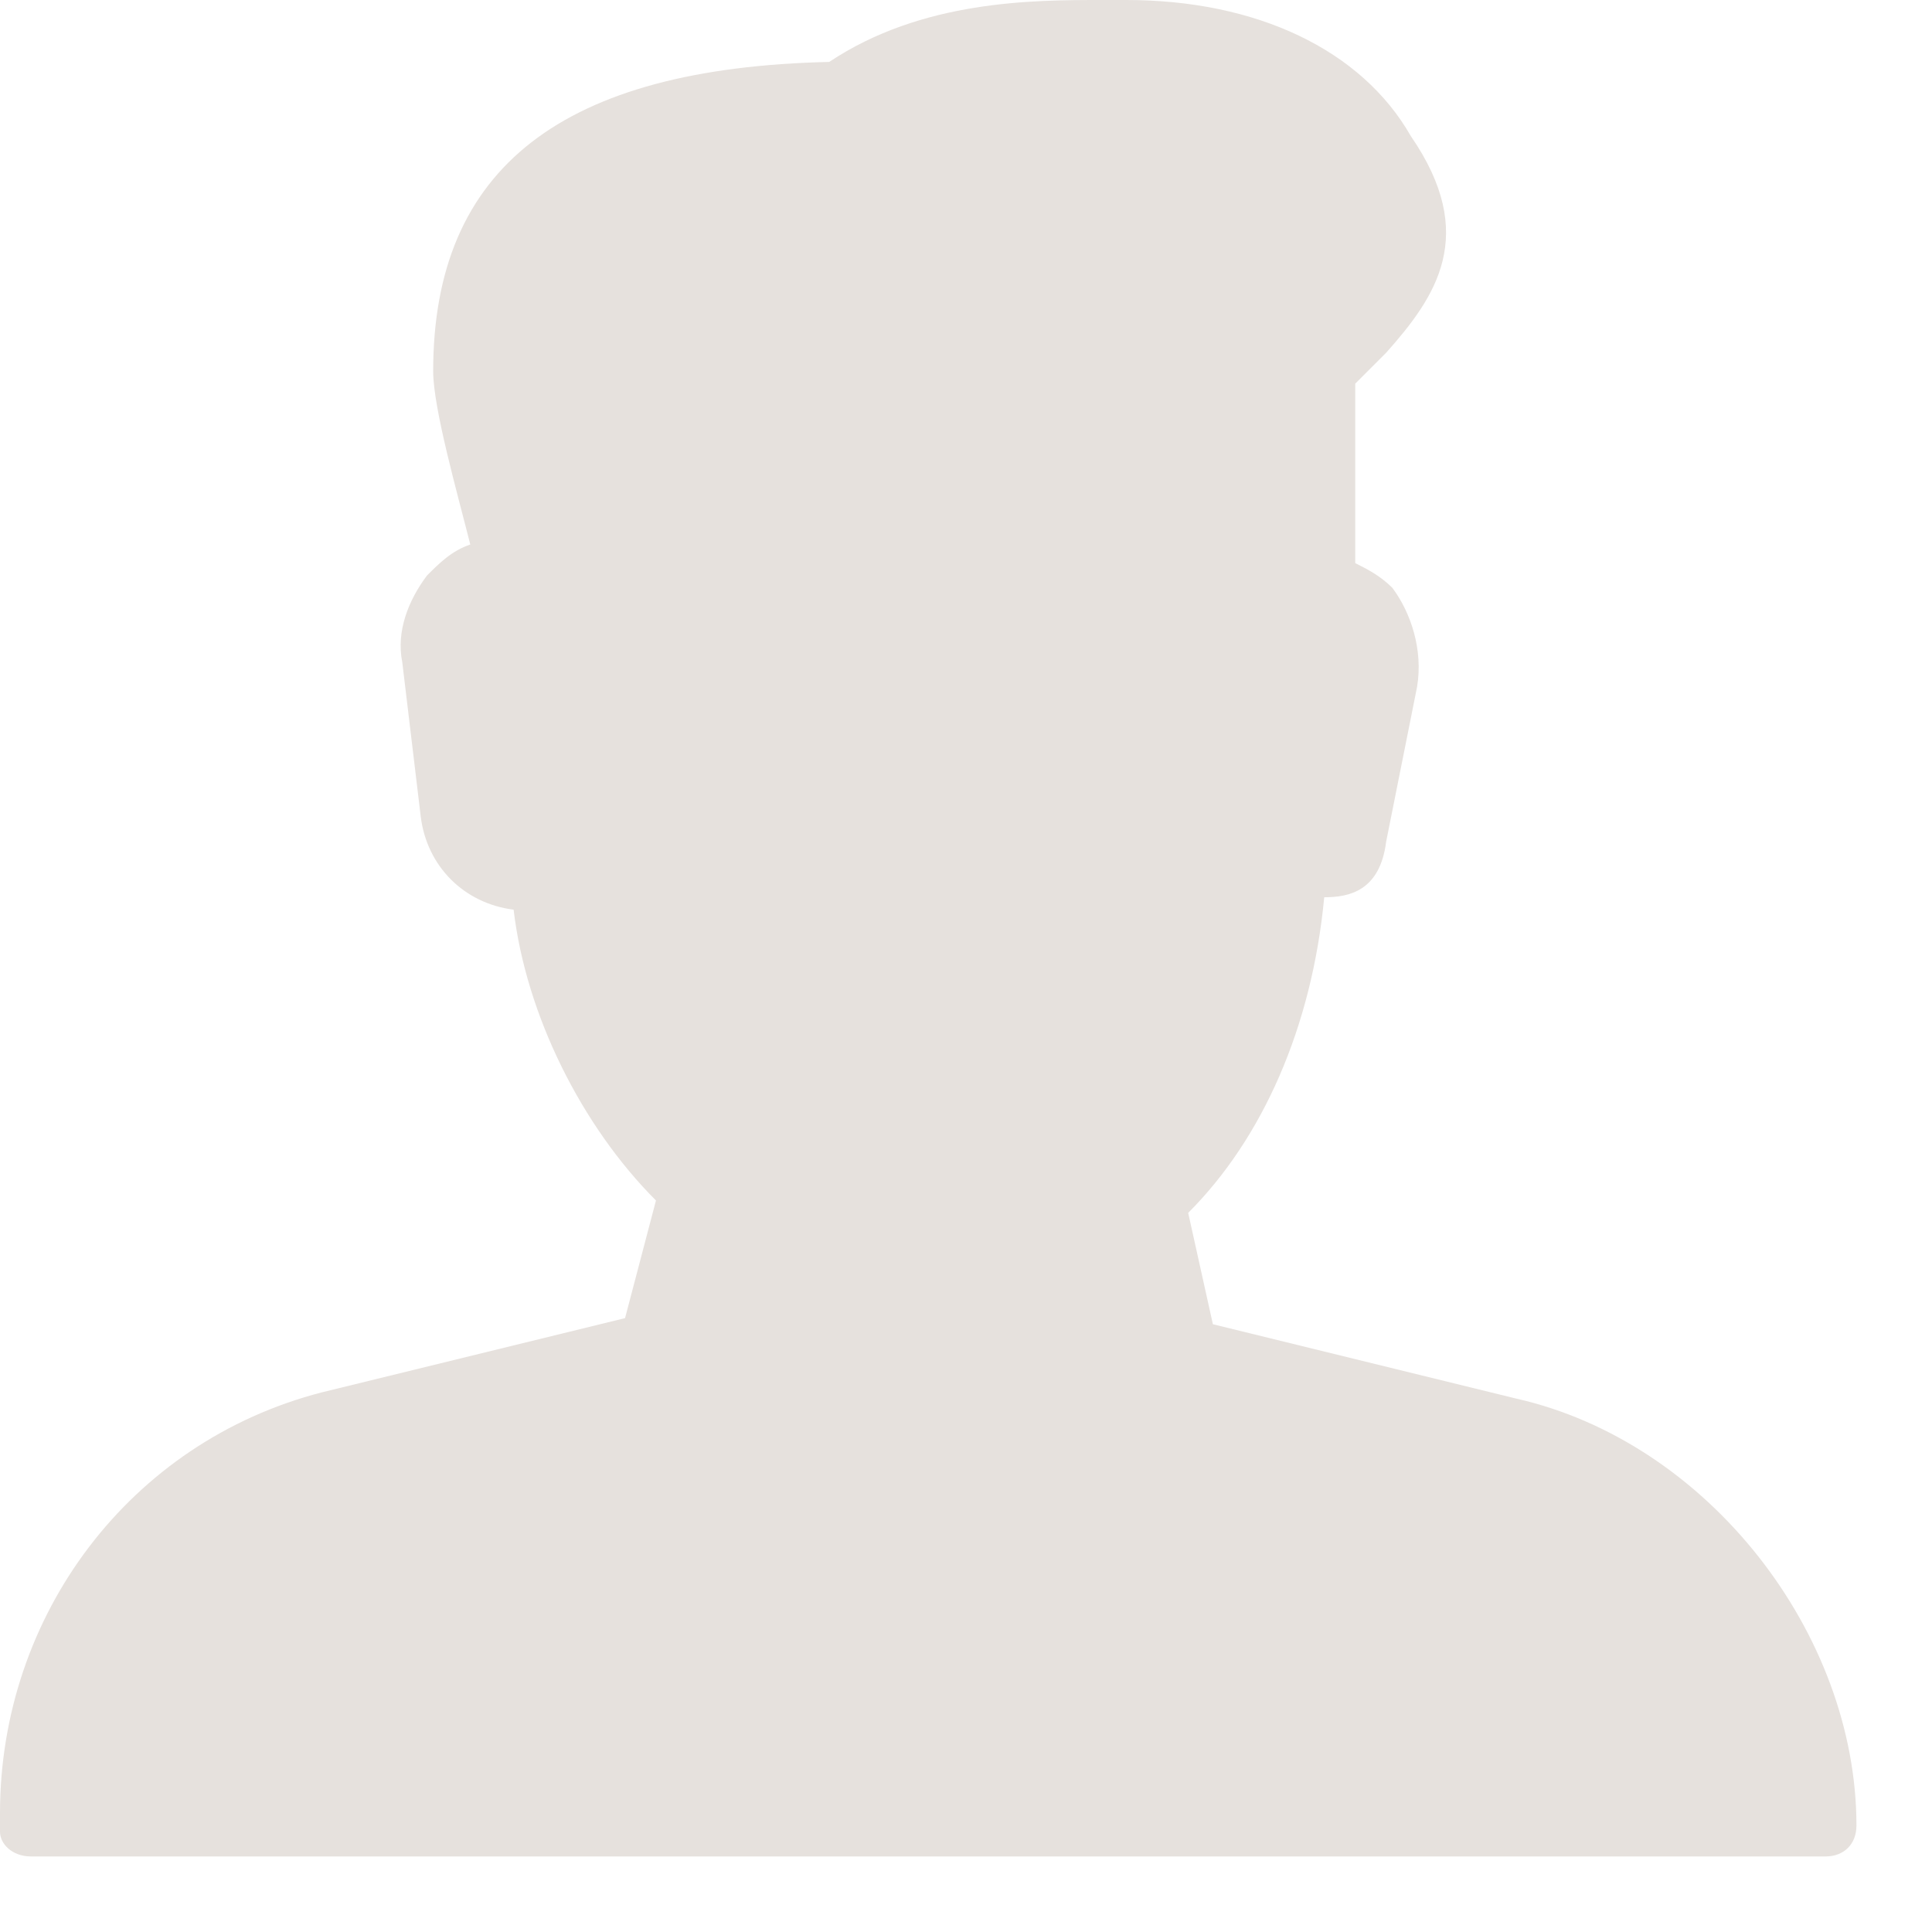 <svg width="19" height="19" viewBox="0 0 19 19" fill="none" xmlns="http://www.w3.org/2000/svg">
<path d="M14.91 13.754L11.928 13.023L11.685 11.928C12.415 11.198 12.902 10.102 13.023 8.824C13.267 8.824 13.571 8.763 13.632 8.277L13.936 6.755C13.997 6.39 13.875 6.025 13.693 5.781C13.571 5.66 13.449 5.599 13.328 5.538V3.773L13.632 3.469C14.119 2.921 14.545 2.313 13.875 1.339C13.389 0.487 12.354 0 11.076 0H10.833C10.163 0 9.068 0 8.155 0.609C5.538 0.669 4.26 1.643 4.26 3.651C4.26 4.017 4.503 4.869 4.625 5.355C4.443 5.416 4.321 5.538 4.199 5.66C4.017 5.903 3.895 6.207 3.956 6.512L4.138 8.033C4.199 8.52 4.564 8.885 5.051 8.946C5.173 9.981 5.721 11.076 6.451 11.806L6.147 12.963L3.165 13.693C1.278 14.18 0 15.884 0 17.831V18.014C0 18.135 0.122 18.257 0.304 18.257H17.953C18.135 18.257 18.257 18.135 18.257 17.953C18.257 16.066 16.797 14.18 14.91 13.754Z" fill="#E6E1DD"/>
</svg>
